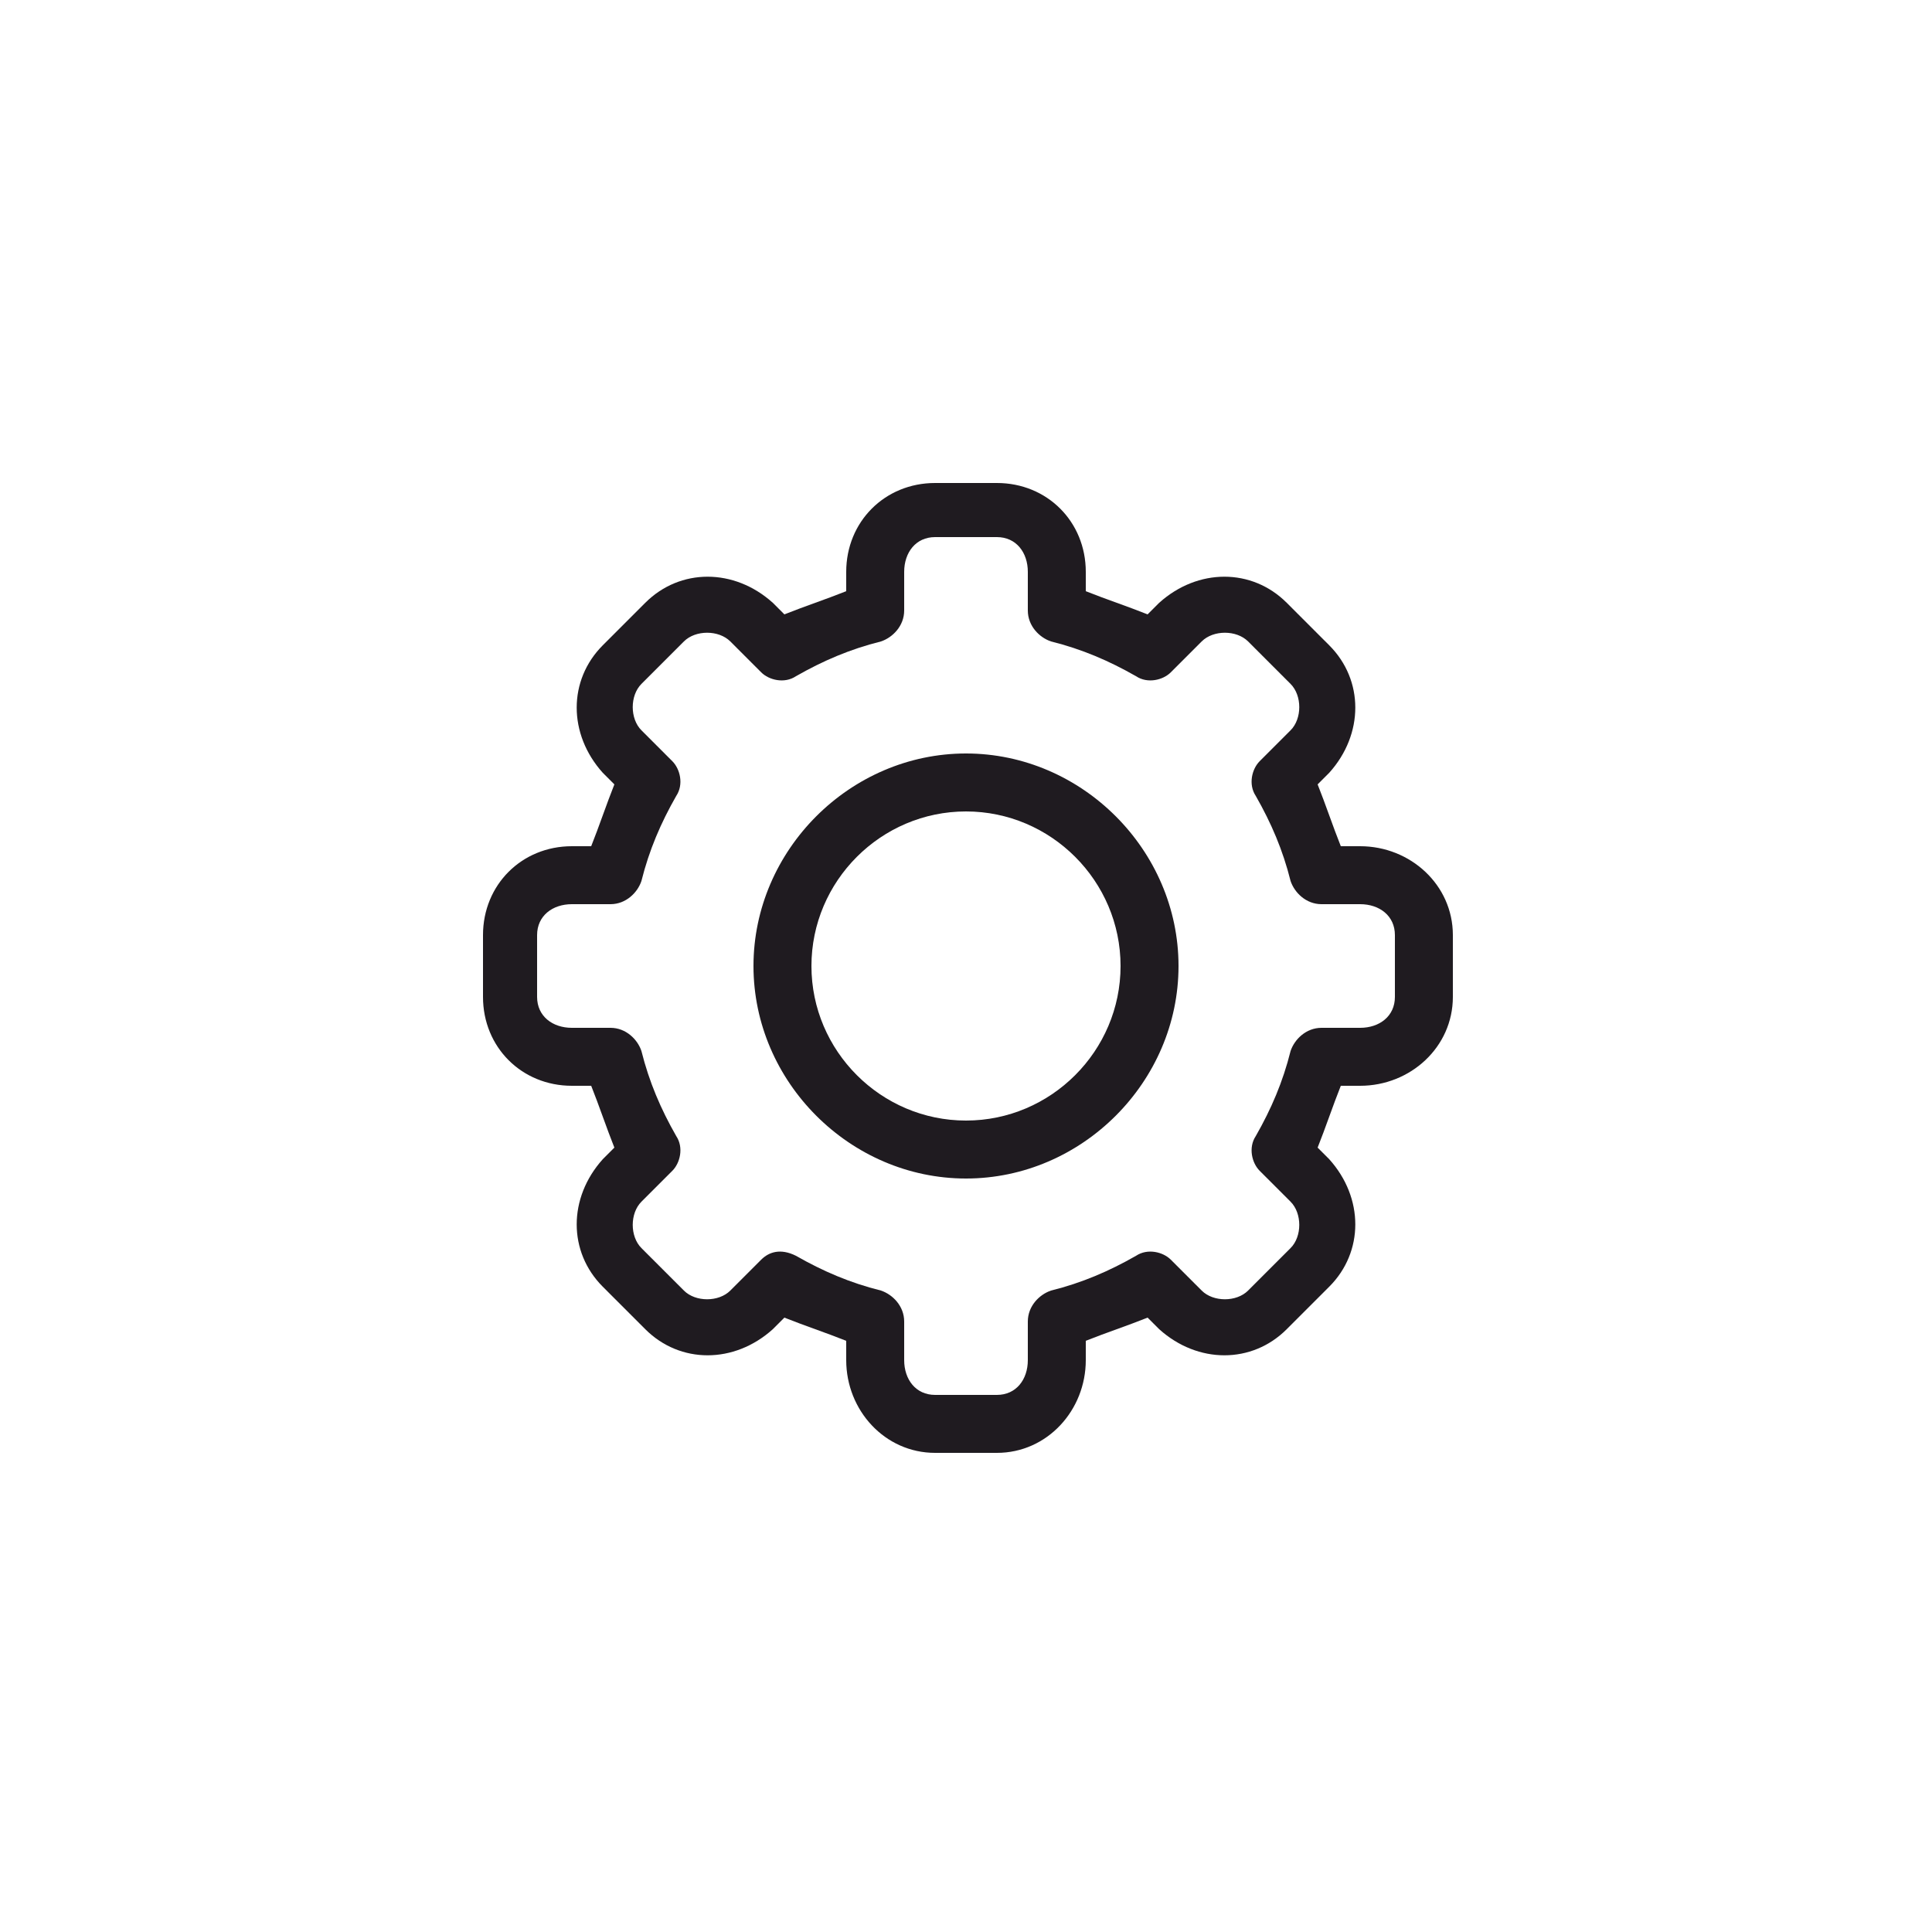 <?xml version="1.0" encoding="UTF-8"?>
<!DOCTYPE svg PUBLIC "-//W3C//DTD SVG 1.1//EN" "http://www.w3.org/Graphics/SVG/1.1/DTD/svg11.dtd">
<!-- Creator: CorelDRAW X7 -->
<svg xmlns="http://www.w3.org/2000/svg" xml:space="preserve" width="0.5in" height="0.5in" version="1.1" style="shape-rendering:geometricPrecision; text-rendering:geometricPrecision; image-rendering:optimizeQuality; fill-rule:evenodd; clip-rule:evenodd"
viewBox="0 0 500 500"
 xmlns:xlink="http://www.w3.org/1999/xlink">
 <defs>
  <style type="text/css">
   <![CDATA[
    .fil0 {fill:#1F1B20}
   ]]>
  </style>
 </defs>
 <g id="Layer_x0020_1">
  <path class="fil0" d="M258 376l-16 0c-13,0 -23,-11 -23,-24l0 -5c-5,-2 -11,-4 -16,-6l-3 3c-10,9 -24,9 -33,0l-11 -11c-9,-9 -9,-23 0,-33l3 -3c-2,-5 -4,-11 -6,-16l-5 0c-13,0 -23,-10 -23,-23l0 -16c0,-13 10,-23 23,-23l5 0c2,-5 4,-11 6,-16l-3 -3c-9,-10 -9,-24 0,-33l11 -11c9,-9 23,-9 33,0l3 3c5,-2 11,-4 16,-6l0 -5c0,-13 10,-23 23,-23l16 0c13,0 23,10 23,23l0 5c5,2 11,4 16,6l3 -3c10,-9 24,-9 33,0l11 11c9,9 9,23 0,33l-3 3c2,5 4,11 6,16l5 0c13,0 24,10 24,23l0 16c0,13 -11,23 -24,23l-5 0c-2,5 -4,11 -6,16l3 3c9,10 9,24 0,33l-11 11c-9,9 -23,9 -33,0l-3 -3c-5,2 -11,4 -16,6l0 5c0,13 -10,24 -23,24zm-8 -71c-30,0 -55,-25 -55,-55 0,-30 25,-55 55,-55 30,0 55,25 55,55 0,30 -25,55 -55,55zm0 -95c-22,0 -40,18 -40,40 0,22 18,40 40,40 22,0 40,-18 40,-40 0,-22 -18,-40 -40,-40zm-44 115c7,4 14,7 22,9 3,1 6,4 6,8l0 10c0,5 3,9 8,9l16 0c5,0 8,-4 8,-9l0 -10c0,-4 3,-7 6,-8 8,-2 15,-5 22,-9 3,-2 7,-1 9,1l8 8c3,3 9,3 12,0l11 -11c3,-3 3,-9 0,-12l-8 -8c-2,-2 -3,-6 -1,-9 4,-7 7,-14 9,-22 1,-3 4,-6 8,-6l10 0c5,0 9,-3 9,-8l0 -16c0,-5 -4,-8 -9,-8l-10 0c-4,0 -7,-3 -8,-6 -2,-8 -5,-15 -9,-22 -2,-3 -1,-7 1,-9l8 -8c3,-3 3,-9 0,-12l-11 -11c-3,-3 -9,-3 -12,0l-8 8c-2,2 -6,3 -9,1 -7,-4 -14,-7 -22,-9 -3,-1 -6,-4 -6,-8l0 -10c0,-5 -3,-9 -8,-9l-16 0c-5,0 -8,4 -8,9l0 10c0,4 -3,7 -6,8 -8,2 -15,5 -22,9 -3,2 -7,1 -9,-1l-8 -8c-3,-3 -9,-3 -12,0l-11 11c-3,3 -3,9 0,12l8 8c2,2 3,6 1,9 -4,7 -7,14 -9,22 -1,3 -4,6 -8,6l-10 0c-5,0 -9,3 -9,8l0 16c0,5 4,8 9,8l10 0c4,0 7,3 8,6 2,8 5,15 9,22 2,3 1,7 -1,9l-8 8c-3,3 -3,9 0,12l11 11c3,3 9,3 12,0l8 -8c2,-2 5,-3 9,-1z"/>
 </g>
</svg>
